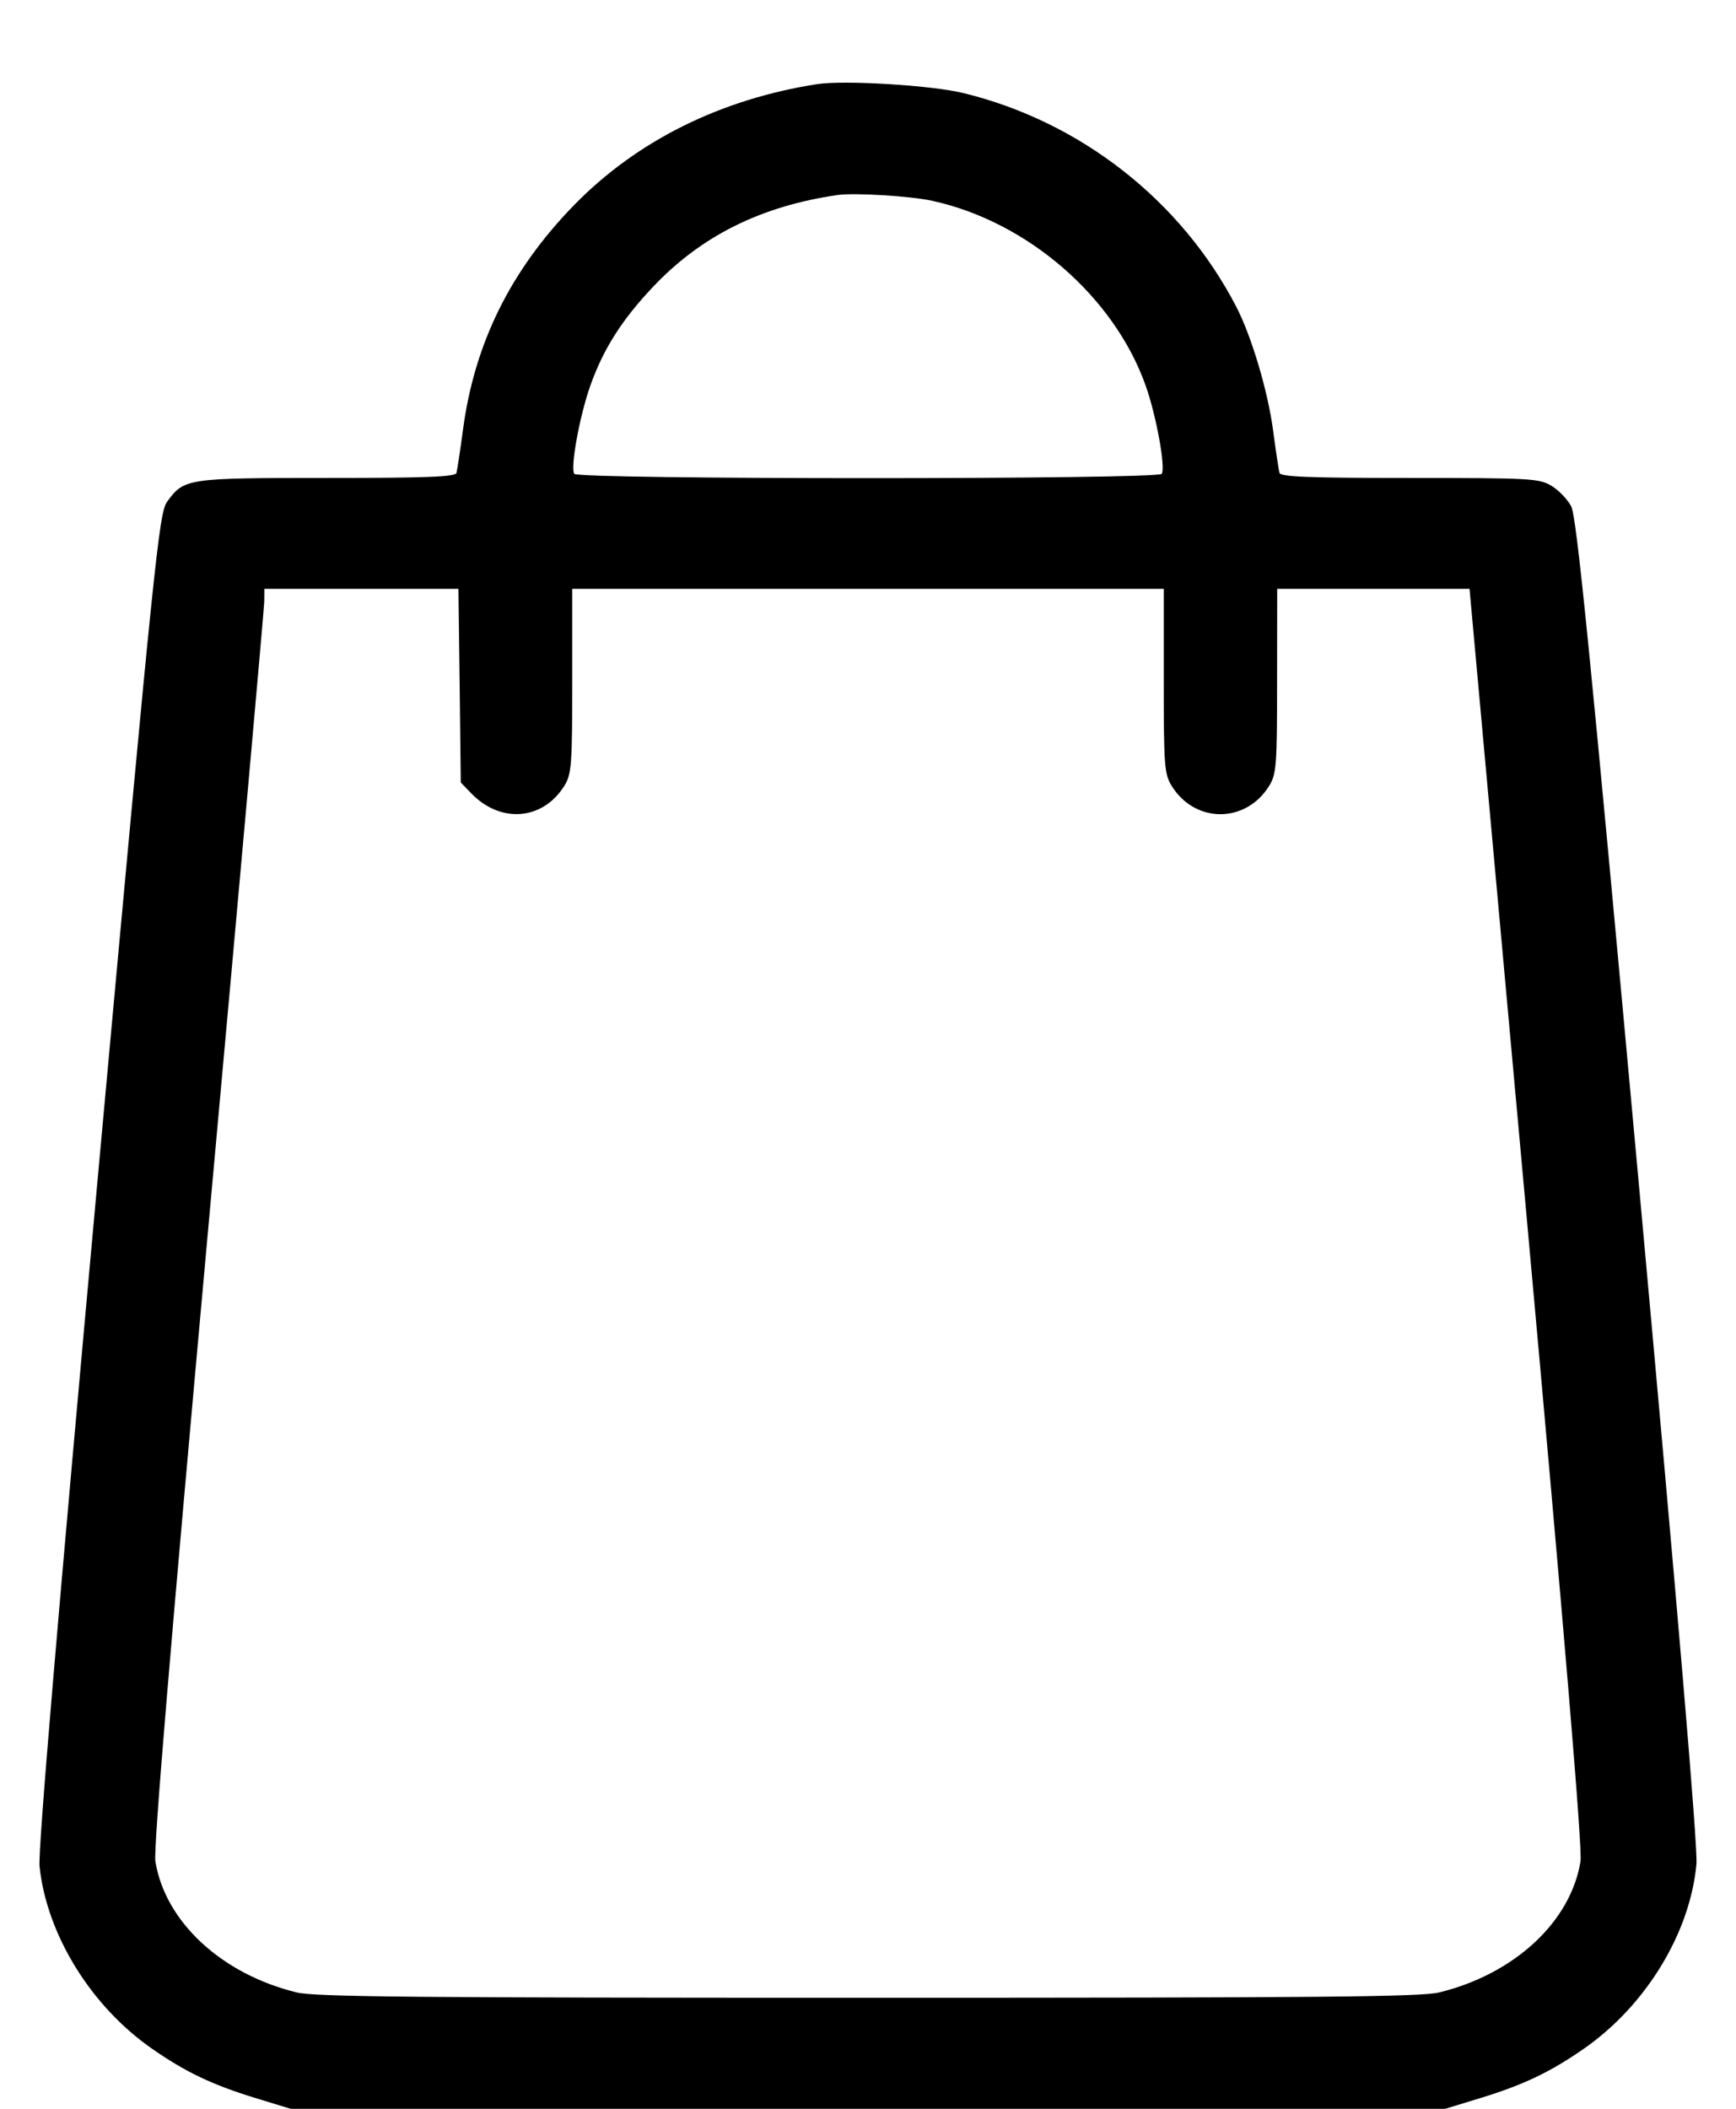 <svg width="14" height="17" viewBox="0 0 14 17" xmlns="http://www.w3.org/2000/svg">
<path fill-rule="evenodd" clip-rule="evenodd" d="M6.591 0.678C5.813 0.799 5.137 1.134 4.631 1.652C4.118 2.178 3.825 2.769 3.733 3.47C3.711 3.636 3.687 3.791 3.681 3.813C3.672 3.844 3.435 3.853 2.638 3.853C1.507 3.853 1.485 3.856 1.348 4.044C1.282 4.135 1.247 4.478 0.788 9.5C0.461 13.087 0.306 14.921 0.319 15.046C0.377 15.597 0.735 16.175 1.228 16.517C1.497 16.704 1.711 16.806 2.056 16.912L2.344 17H7H11.655L11.943 16.912C12.288 16.806 12.502 16.704 12.771 16.517C13.272 16.17 13.63 15.583 13.681 15.027C13.693 14.895 13.534 13.019 13.213 9.507C12.824 5.256 12.715 4.166 12.671 4.082C12.641 4.025 12.569 3.95 12.511 3.916C12.414 3.857 12.341 3.853 11.368 3.853C10.566 3.853 10.328 3.844 10.319 3.813C10.312 3.791 10.289 3.636 10.267 3.47C10.225 3.154 10.093 2.71 9.97 2.473C9.526 1.616 8.712 0.979 7.768 0.75C7.511 0.687 6.809 0.645 6.591 0.678ZM7.519 1.619C8.286 1.787 8.984 2.391 9.239 3.108C9.325 3.35 9.401 3.769 9.369 3.82C9.34 3.866 4.659 3.866 4.631 3.82C4.598 3.769 4.675 3.35 4.761 3.108C4.865 2.815 5.014 2.58 5.262 2.317C5.652 1.903 6.135 1.662 6.755 1.572C6.891 1.553 7.342 1.58 7.519 1.619ZM3.707 5.528L3.716 6.308L3.798 6.393C4.035 6.641 4.377 6.614 4.551 6.335C4.609 6.242 4.615 6.17 4.615 5.49L4.615 4.747H7H9.385L9.385 5.49C9.385 6.175 9.39 6.241 9.45 6.337C9.638 6.639 10.046 6.639 10.234 6.337C10.294 6.241 10.299 6.175 10.299 5.49L10.3 4.747H11.075H11.851L12.311 9.803C12.621 13.217 12.762 14.907 12.746 15.005C12.668 15.492 12.213 15.914 11.606 16.062C11.459 16.098 10.635 16.105 7 16.105C3.365 16.105 2.541 16.098 2.393 16.062C1.787 15.914 1.332 15.493 1.253 15.005C1.237 14.905 1.374 13.269 1.679 9.907C1.927 7.183 2.13 4.908 2.131 4.851L2.132 4.747H2.914H3.697L3.707 5.528Z"/>
</svg>
